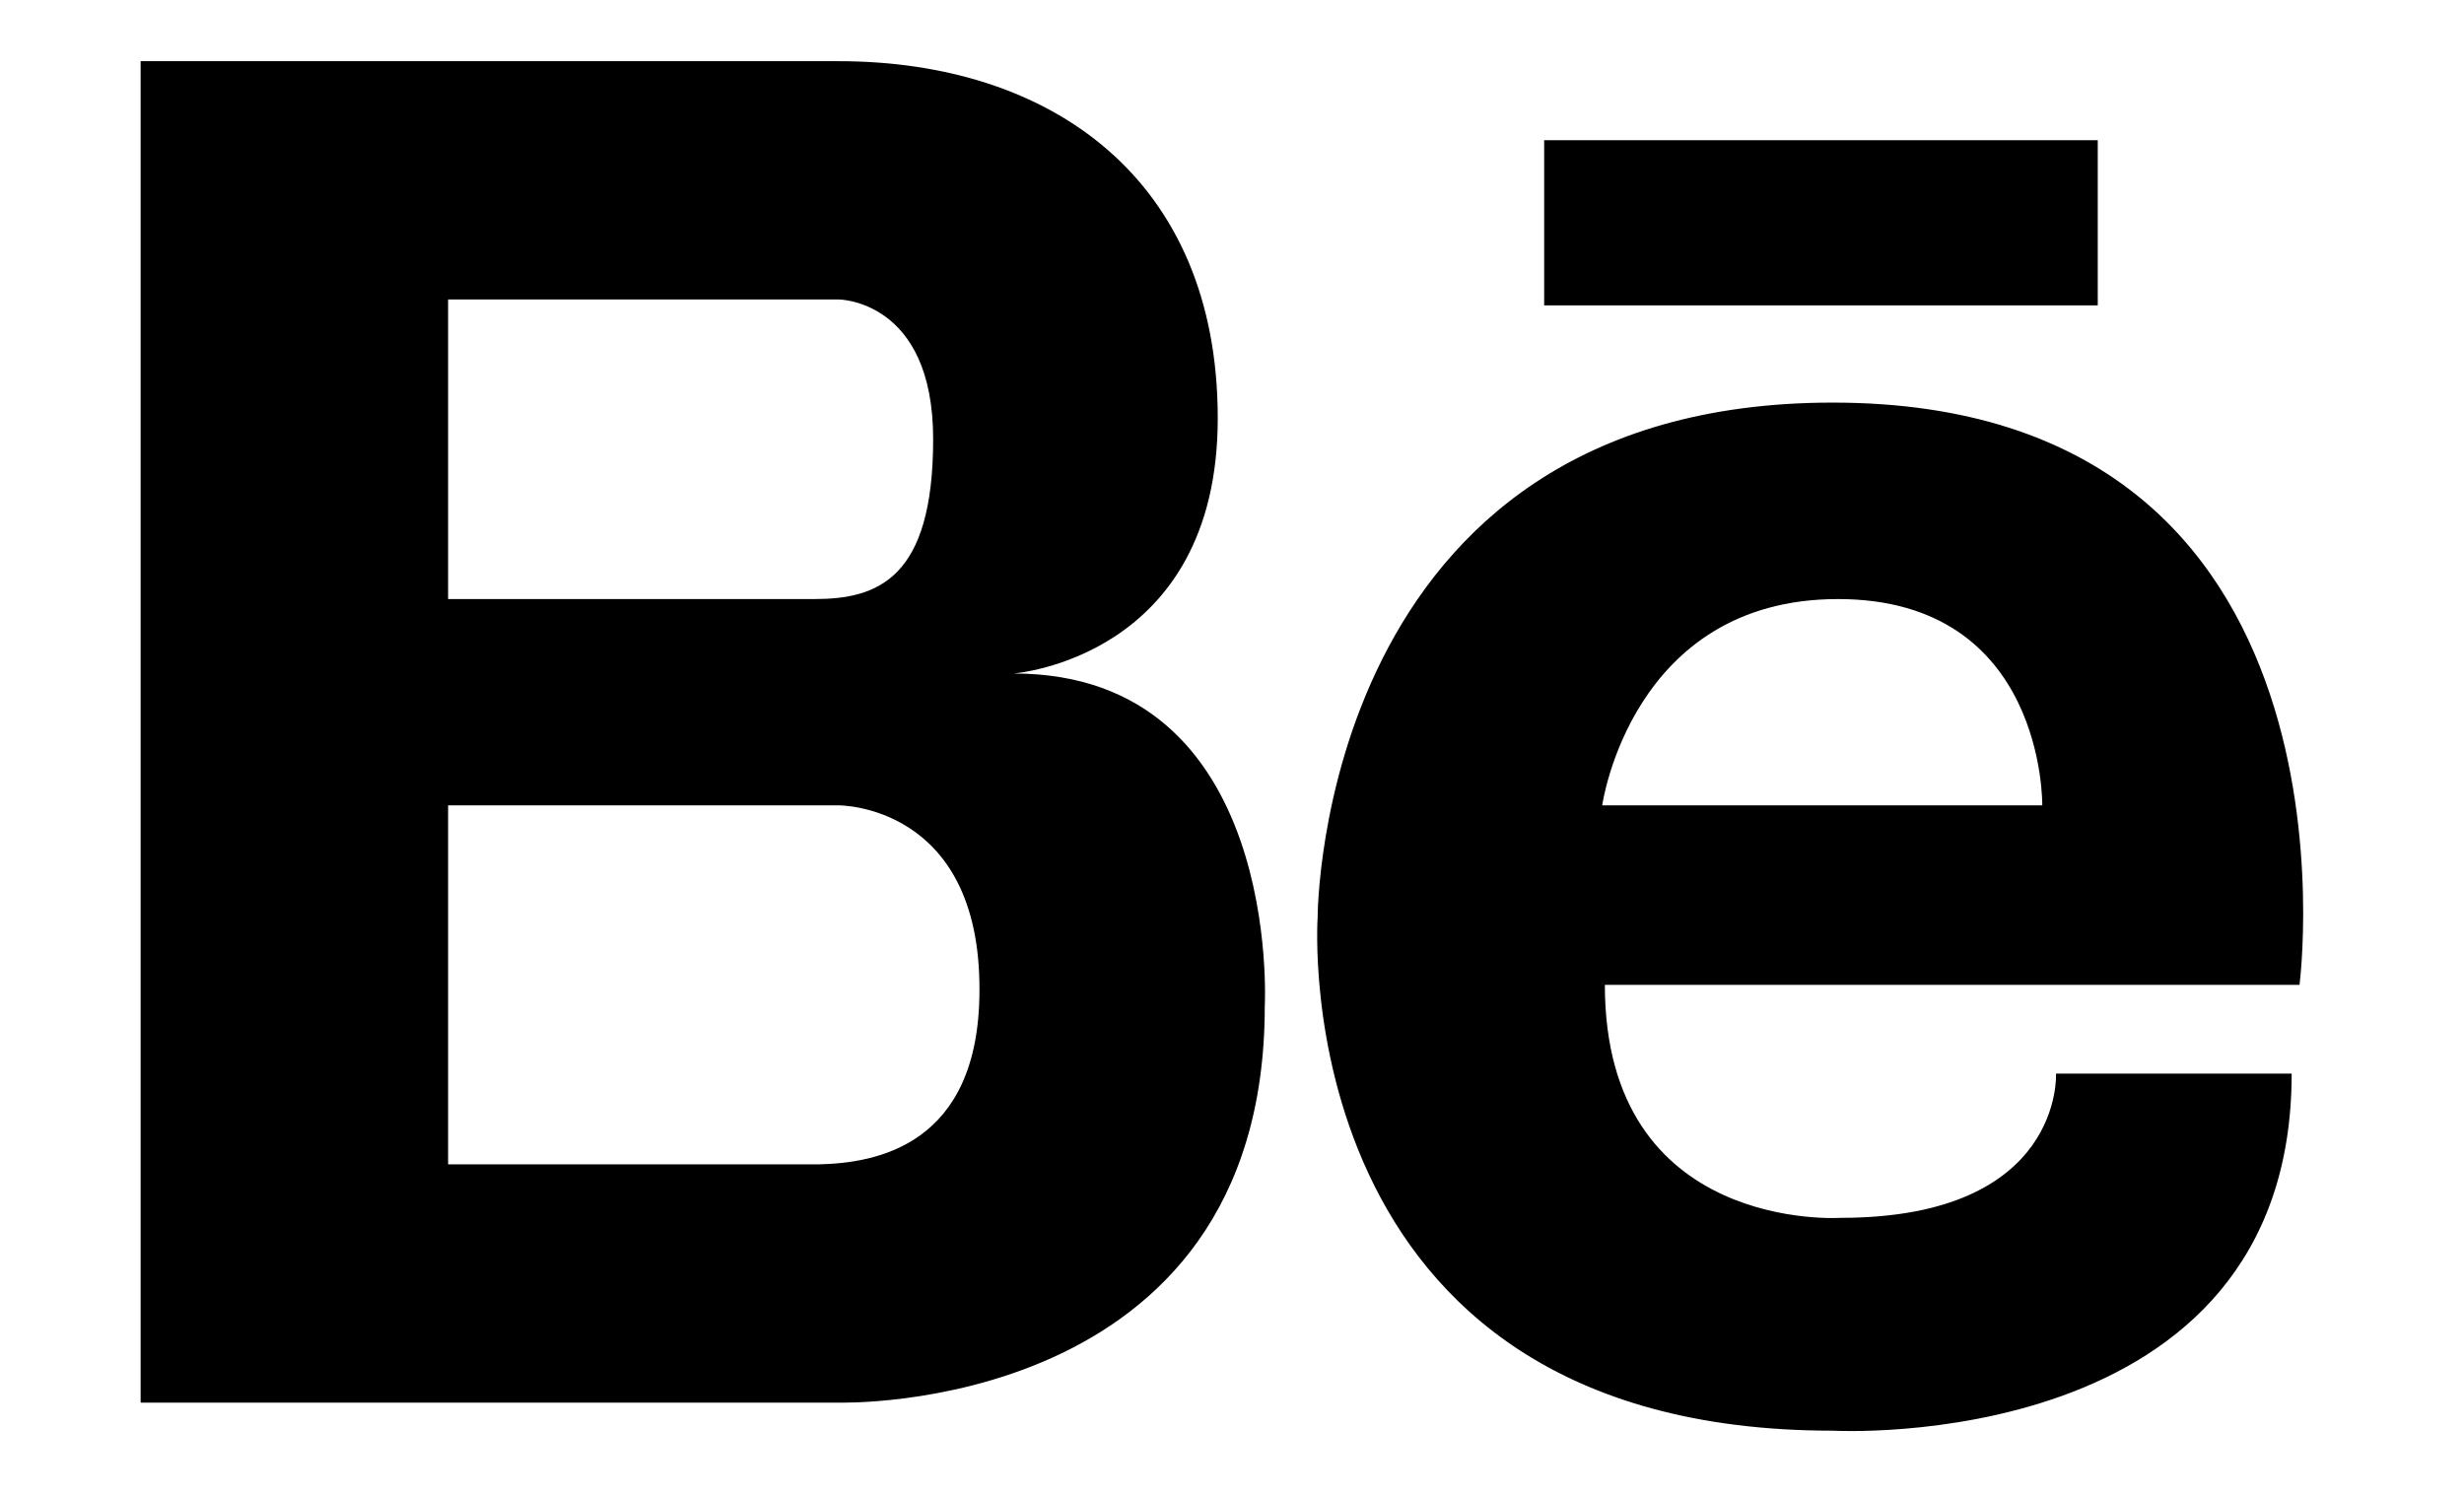 <svg width="28" height="17" viewBox="0 0 32 21" fill="none" xmlns="http://www.w3.org/2000/svg">
<path d="M24.432 5.652C17.211 5.652 17.202 12.845 17.202 12.882C17.202 12.882 16.707 20.085 24.432 20.085C24.432 20.085 30.875 20.451 30.875 15.072H27.567C27.567 15.072 27.676 17.097 24.542 17.097C24.542 17.097 21.234 17.317 21.234 13.826H30.985C30.985 13.826 32.057 5.652 24.432 5.652ZM21.197 11.306C21.197 11.306 21.601 8.41 24.506 8.41C27.42 8.41 27.374 11.306 27.374 11.306H21.197ZM12.932 9.455C12.932 9.455 15.8 9.244 15.8 5.872C15.8 2.509 13.455 0.859 10.476 0.859H0.68V19.691H10.475C10.475 19.691 16.46 19.874 16.46 14.128C16.46 14.128 16.717 9.455 12.932 9.455ZM4.996 4.204H10.476C10.476 4.204 11.805 4.204 11.805 6.165C11.805 8.126 11.026 8.41 10.137 8.41H4.996V4.204ZM10.201 16.346H4.996V11.306H10.476C10.476 11.306 12.465 11.287 12.455 13.899C12.455 16.099 10.98 16.328 10.201 16.346ZM20.382 1.968V4.287H28.153V1.968H20.382Z" fill="black"/>
</svg>
